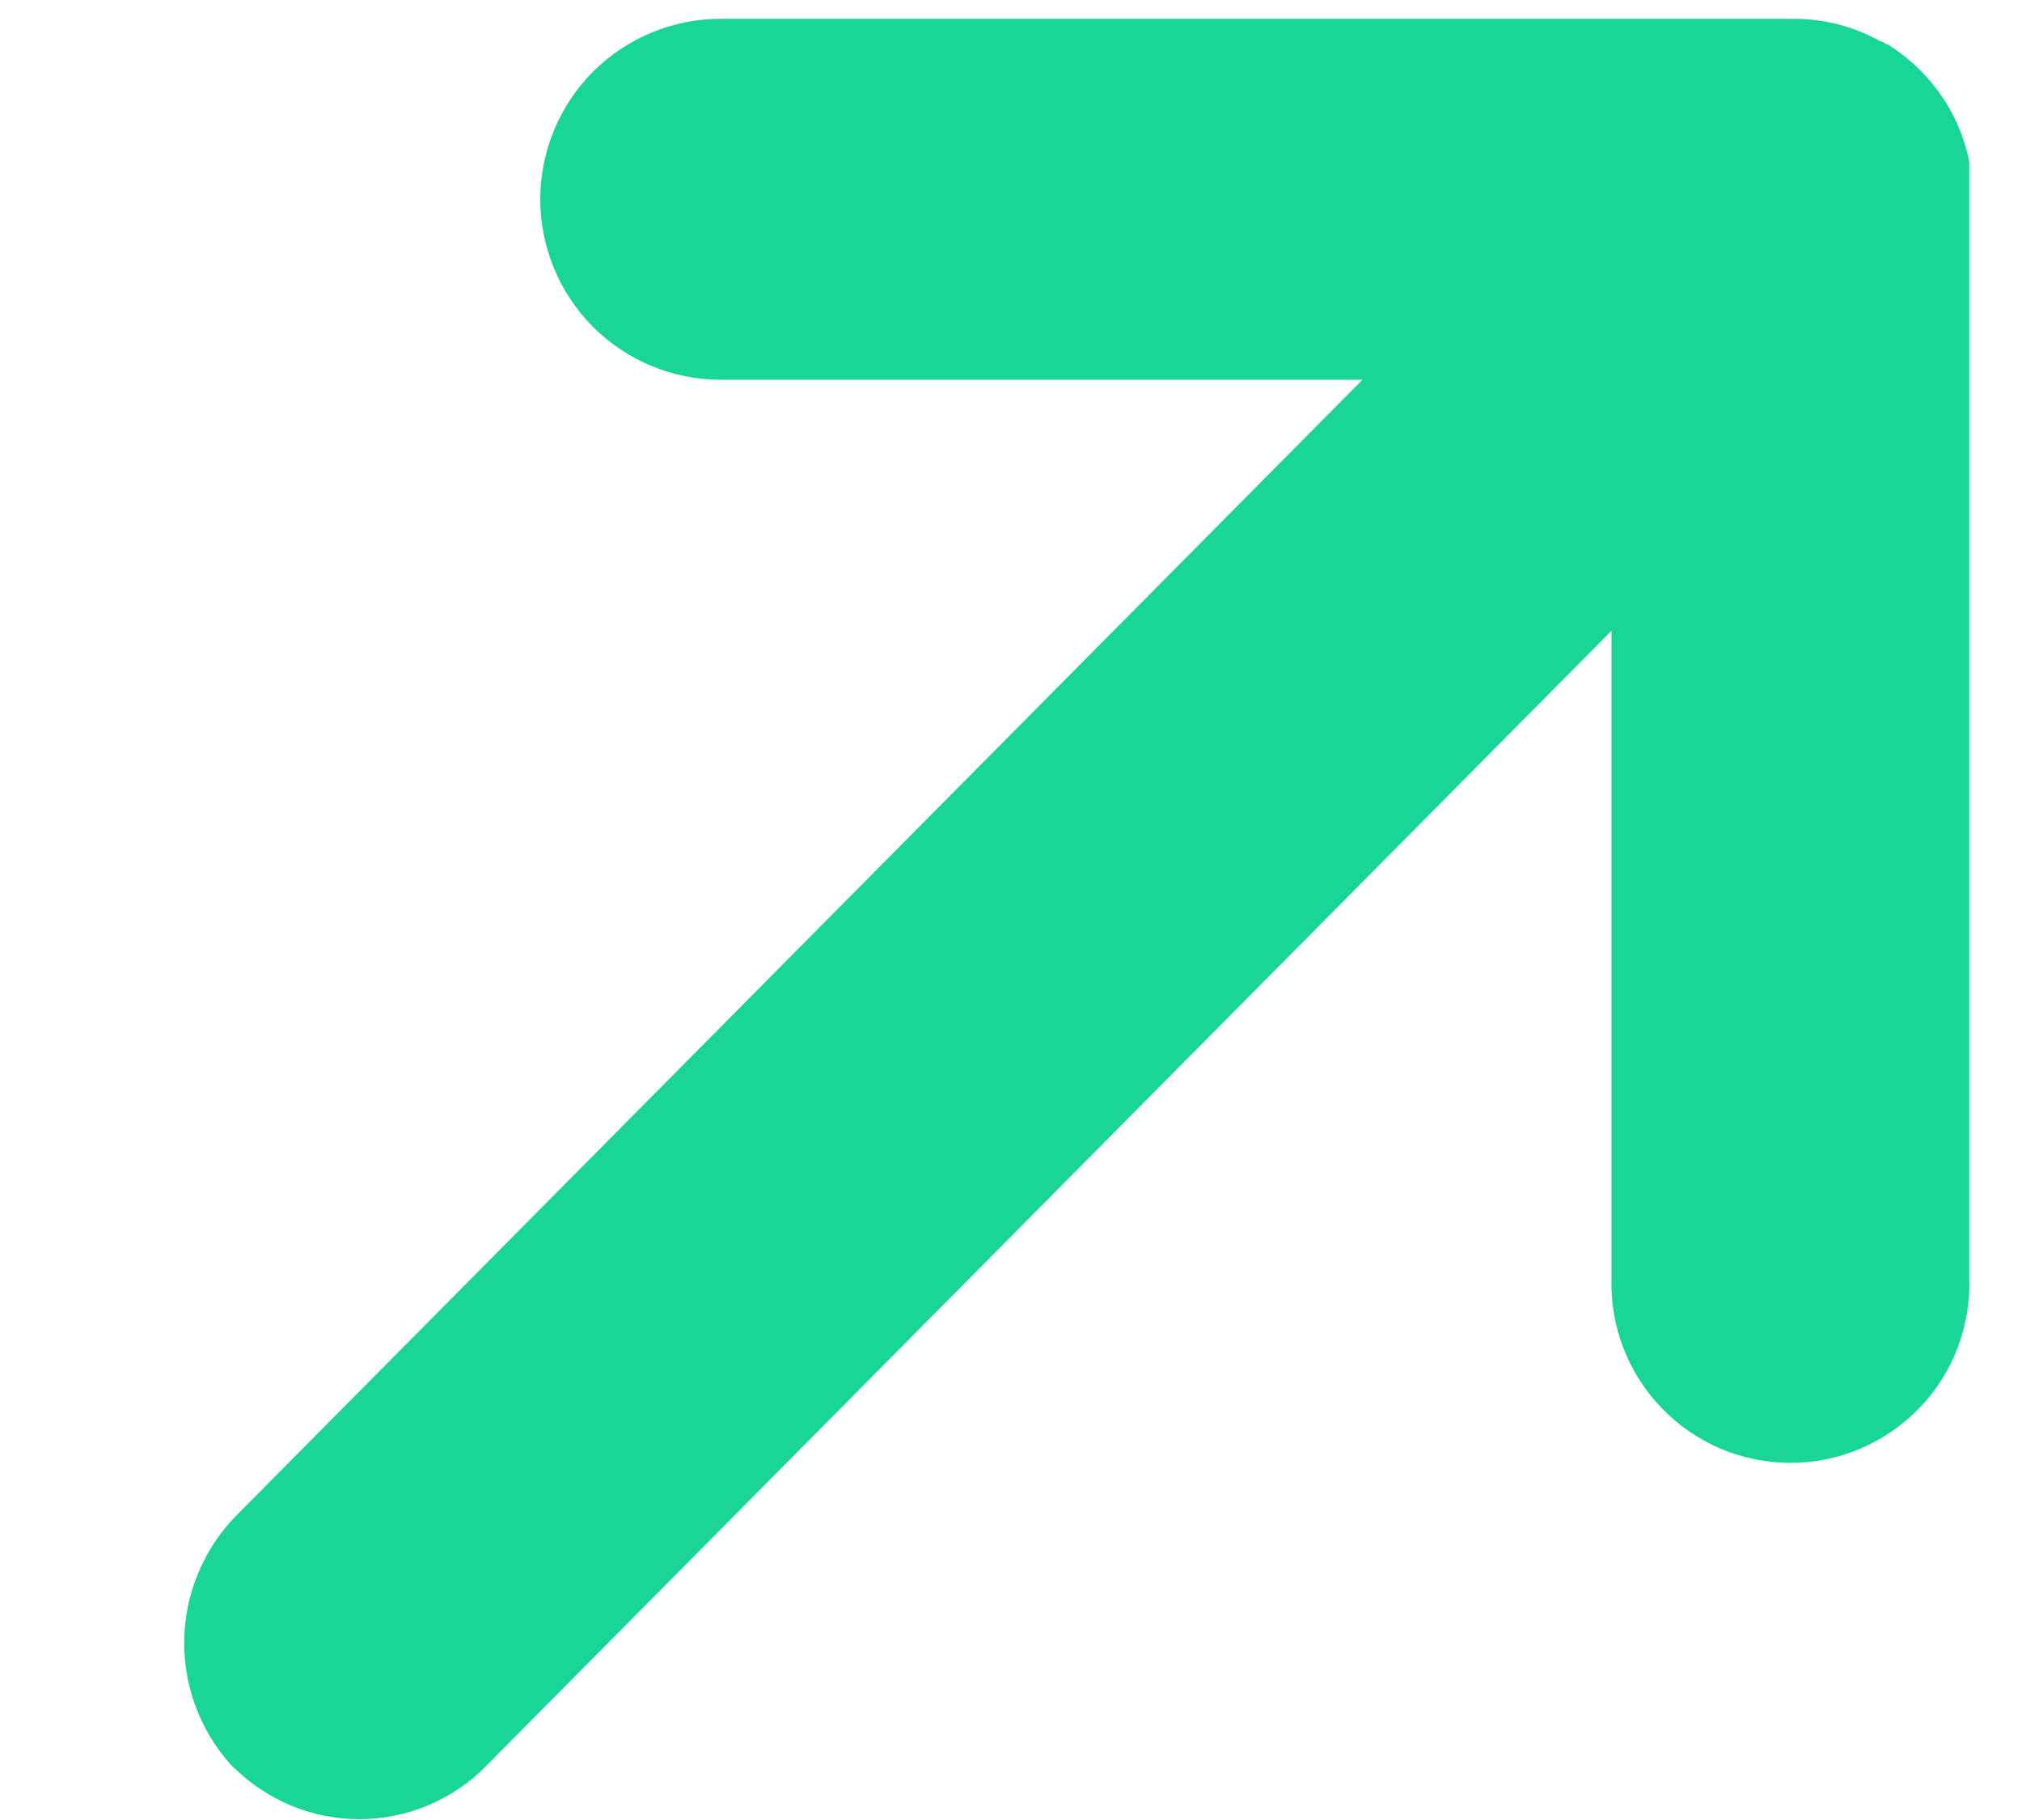 <svg width="10" height="9" viewBox="0 0 10 9" fill="none" xmlns="http://www.w3.org/2000/svg">
<path d="M1.169 8.756C1.004 8.588 0.911 8.361 0.911 8.125C0.911 7.889 1.004 7.662 1.169 7.494L6.738 1.878H3.564C3.328 1.878 3.101 1.784 2.933 1.617C2.766 1.449 2.672 1.222 2.672 0.986C2.672 0.749 2.766 0.522 2.933 0.354C3.101 0.187 3.328 0.093 3.564 0.093H8.873C9.023 0.093 9.171 0.132 9.301 0.205H9.307L9.318 0.211L9.329 0.218H9.334L9.349 0.228C9.449 0.293 9.535 0.376 9.602 0.474C9.669 0.572 9.716 0.683 9.739 0.799V0.819V0.837V0.854V0.86V0.876V0.904C9.739 0.91 9.739 0.916 9.739 0.922C9.739 0.929 9.739 0.935 9.739 0.942C9.739 0.949 9.739 0.957 9.739 0.965V6.319C9.743 6.438 9.723 6.556 9.681 6.667C9.638 6.778 9.574 6.879 9.491 6.964C9.409 7.049 9.31 7.117 9.2 7.164C9.091 7.21 8.974 7.234 8.855 7.234C8.736 7.234 8.619 7.21 8.509 7.164C8.4 7.117 8.301 7.049 8.219 6.964C8.136 6.879 8.072 6.778 8.029 6.667C7.986 6.556 7.966 6.438 7.97 6.319V3.119L2.402 8.735C2.321 8.818 2.223 8.883 2.116 8.928C2.008 8.973 1.893 8.996 1.777 8.996C1.661 8.996 1.545 8.973 1.438 8.928C1.331 8.883 1.233 8.818 1.151 8.735L1.169 8.756Z" fill="#1AD598"/>
</svg>
